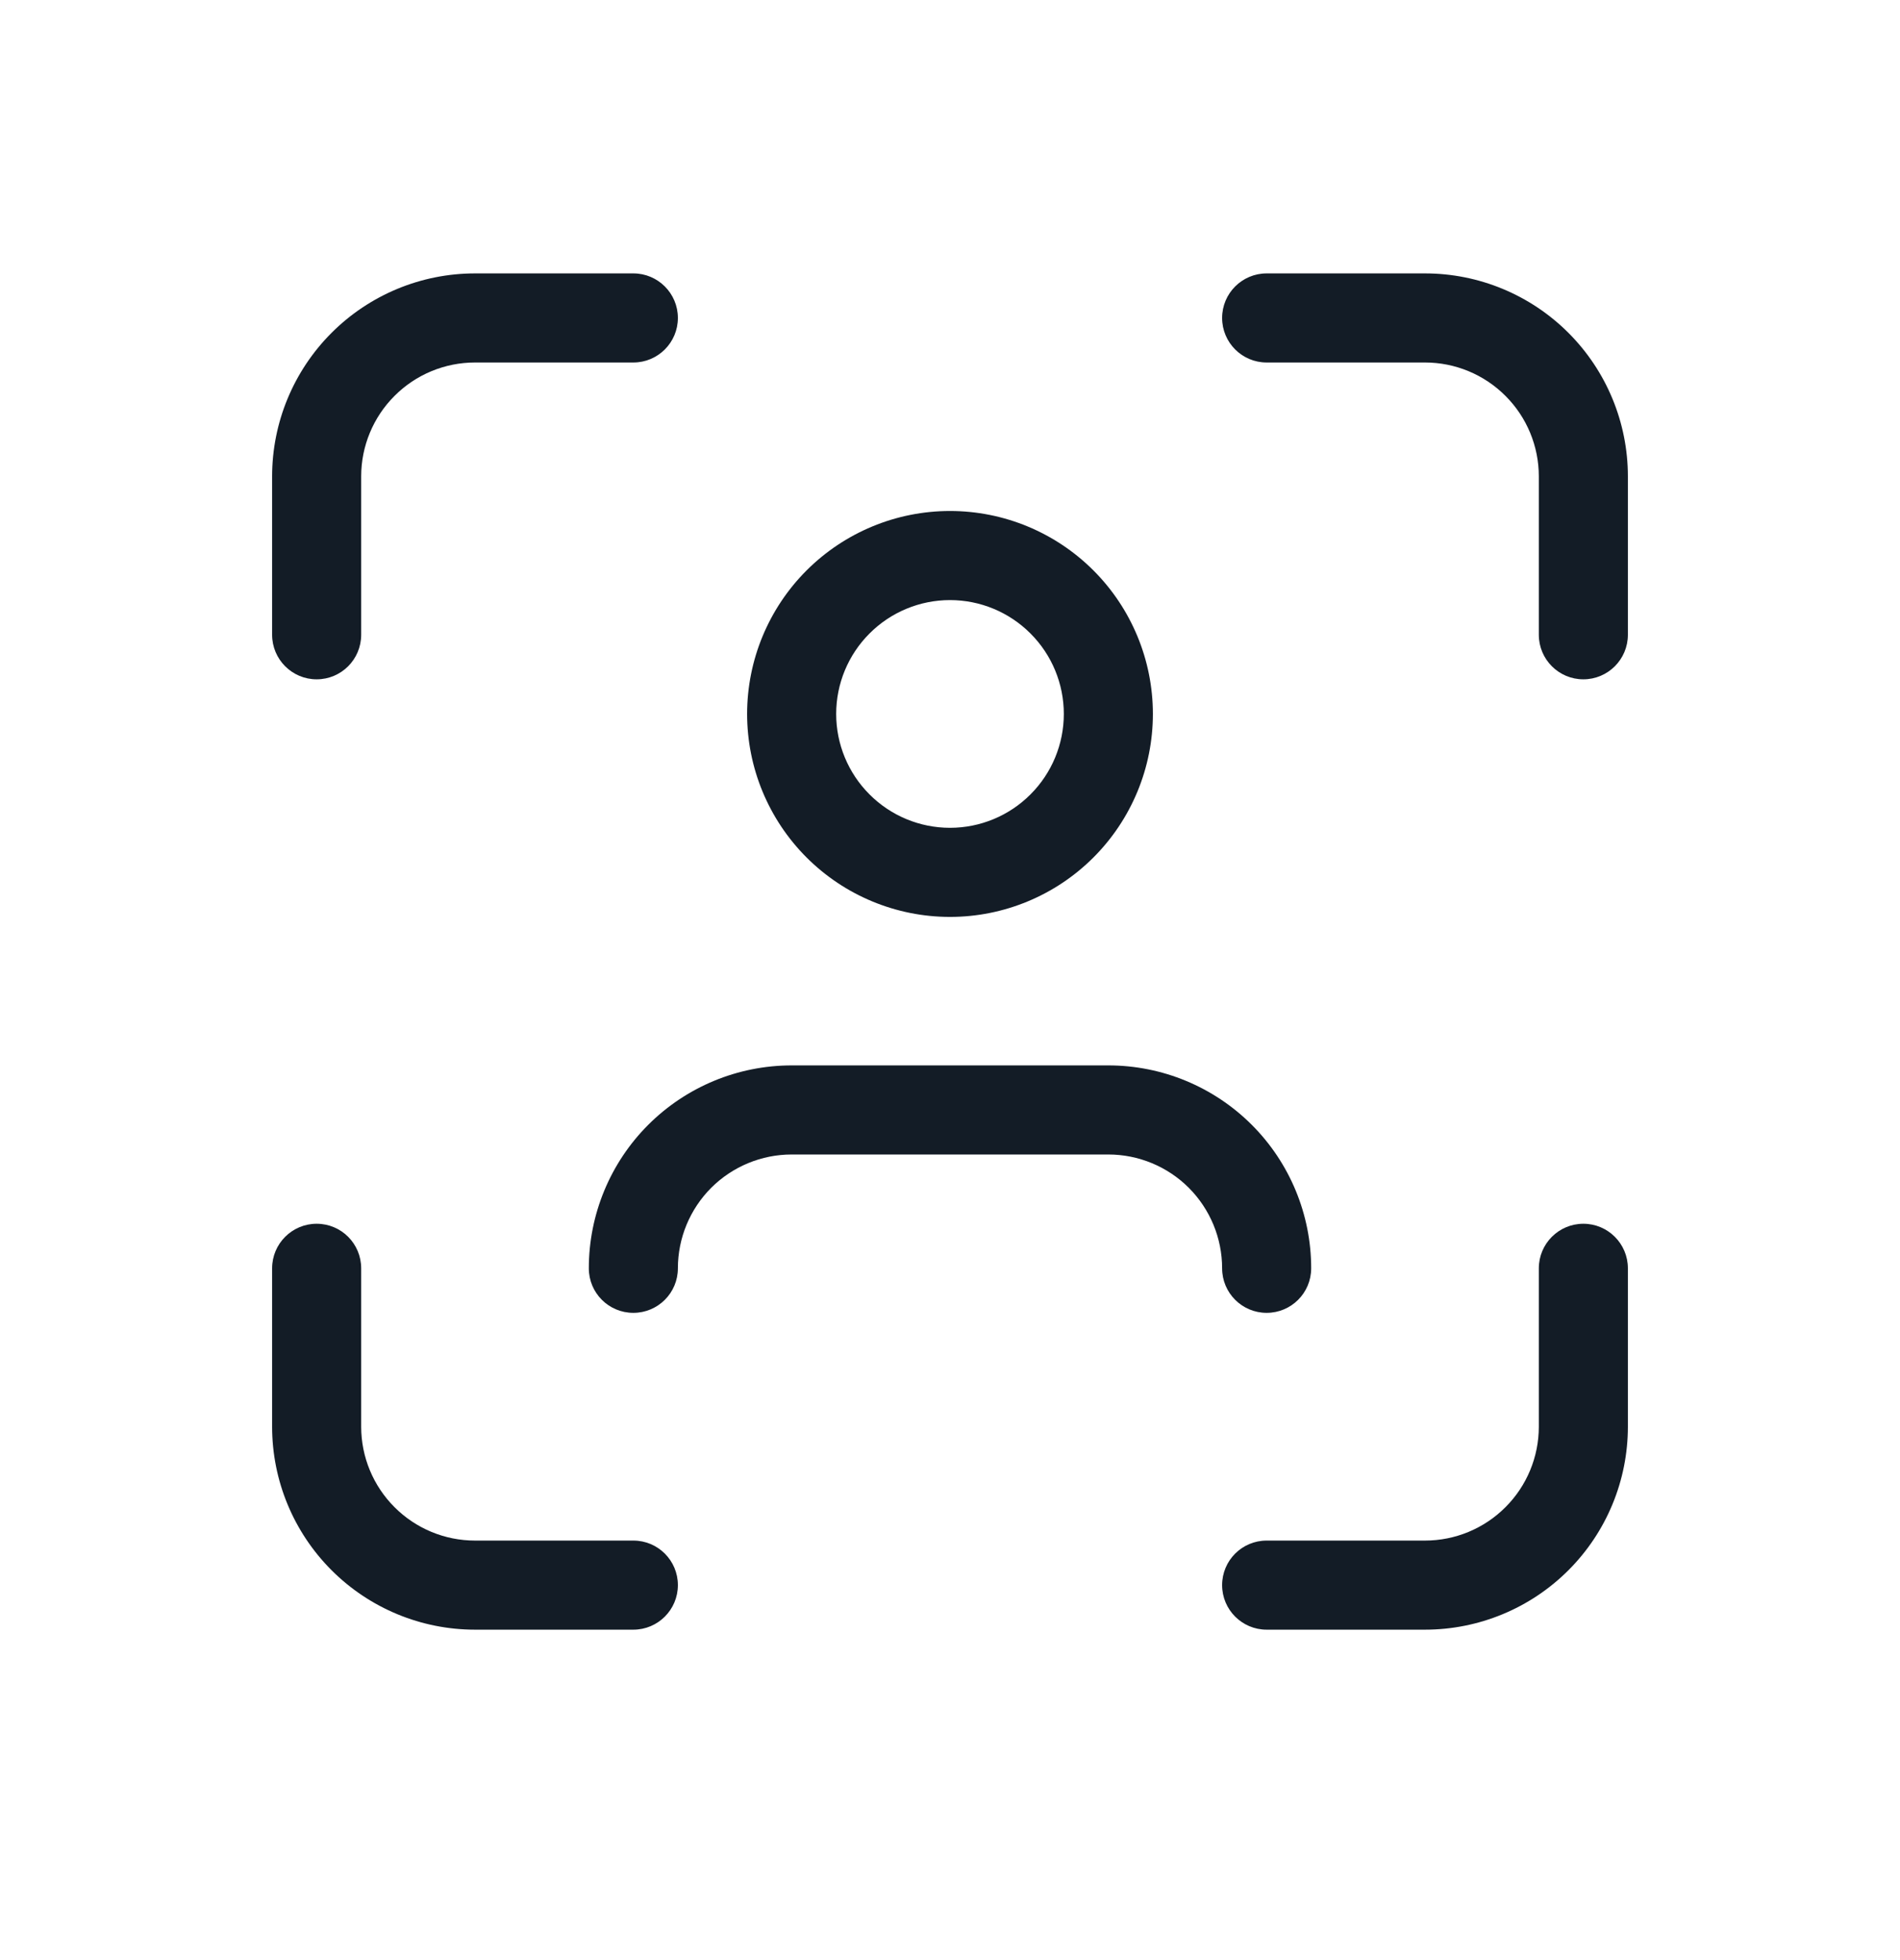 <svg width="32" height="33" viewBox="0 0 32 33" fill="none" xmlns="http://www.w3.org/2000/svg">
<path fill-rule="evenodd" clip-rule="evenodd" d="M13.584 9.604C14.225 8.963 15.094 8.603 16 8.603C16.906 8.603 17.775 8.963 18.416 9.604C19.057 10.245 19.417 11.114 19.417 12.02C19.417 12.926 19.057 13.795 18.416 14.436C17.775 15.077 16.906 15.437 16 15.437C15.094 15.437 14.225 15.077 13.584 14.436C12.943 13.795 12.583 12.926 12.583 12.02C12.583 11.114 12.943 10.245 13.584 9.604ZM16 10.103C15.492 10.103 15.004 10.305 14.645 10.665C14.285 11.024 14.083 11.512 14.083 12.02C14.083 12.528 14.285 13.016 14.645 13.375C15.004 13.735 15.492 13.937 16 13.937C16.508 13.937 16.996 13.735 17.355 13.375C17.715 13.016 17.917 12.528 17.917 12.02C17.917 11.512 17.715 11.024 17.355 10.665C16.996 10.305 16.508 10.103 16 10.103Z" fill="#131C26"/>
<path fill-rule="evenodd" clip-rule="evenodd" d="M8 6.103C7.492 6.103 7.004 6.305 6.645 6.665C6.285 7.024 6.083 7.512 6.083 8.02V10.687C6.083 11.101 5.748 11.437 5.333 11.437C4.919 11.437 4.583 11.101 4.583 10.687V8.02C4.583 7.114 4.943 6.245 5.584 5.604C6.225 4.963 7.094 4.603 8 4.603H10.667C11.081 4.603 11.417 4.939 11.417 5.353C11.417 5.767 11.081 6.103 10.667 6.103H8Z" fill="#131C26"/>
<path fill-rule="evenodd" clip-rule="evenodd" d="M5.333 20.603C5.748 20.603 6.083 20.939 6.083 21.353V24.02C6.083 24.528 6.285 25.016 6.645 25.375C7.004 25.735 7.492 25.937 8 25.937H10.667C11.081 25.937 11.417 26.272 11.417 26.687C11.417 27.101 11.081 27.437 10.667 27.437H8C7.094 27.437 6.225 27.077 5.584 26.436C4.943 25.795 4.583 24.926 4.583 24.02V21.353C4.583 20.939 4.919 20.603 5.333 20.603Z" fill="#131C26"/>
<path fill-rule="evenodd" clip-rule="evenodd" d="M20.583 5.353C20.583 4.939 20.919 4.603 21.333 4.603H24C24.906 4.603 25.775 4.963 26.416 5.604C27.057 6.245 27.417 7.114 27.417 8.02V10.687C27.417 11.101 27.081 11.437 26.667 11.437C26.253 11.437 25.917 11.101 25.917 10.687V8.02C25.917 7.512 25.715 7.024 25.355 6.665C24.996 6.305 24.508 6.103 24 6.103H21.333C20.919 6.103 20.583 5.767 20.583 5.353Z" fill="#131C26"/>
<path fill-rule="evenodd" clip-rule="evenodd" d="M26.667 20.603C27.081 20.603 27.417 20.939 27.417 21.353V24.02C27.417 24.926 27.057 25.795 26.416 26.436C25.775 27.077 24.906 27.437 24 27.437H21.333C20.919 27.437 20.583 27.101 20.583 26.687C20.583 26.272 20.919 25.937 21.333 25.937H24C24.508 25.937 24.996 25.735 25.355 25.375C25.715 25.016 25.917 24.528 25.917 24.02V21.353C25.917 20.939 26.253 20.603 26.667 20.603Z" fill="#131C26"/>
<path fill-rule="evenodd" clip-rule="evenodd" d="M13.333 19.437C12.825 19.437 12.338 19.639 11.978 19.998C11.619 20.358 11.417 20.845 11.417 21.353C11.417 21.768 11.081 22.103 10.667 22.103C10.252 22.103 9.917 21.768 9.917 21.353C9.917 20.447 10.277 19.578 10.917 18.938C11.558 18.297 12.427 17.937 13.333 17.937H18.667C19.573 17.937 20.442 18.297 21.083 18.938C21.723 19.578 22.083 20.447 22.083 21.353C22.083 21.768 21.747 22.103 21.333 22.103C20.919 22.103 20.583 21.768 20.583 21.353C20.583 20.845 20.381 20.358 20.022 19.998C19.663 19.639 19.175 19.437 18.667 19.437H13.333Z" fill="#131C26"/>
</svg>
